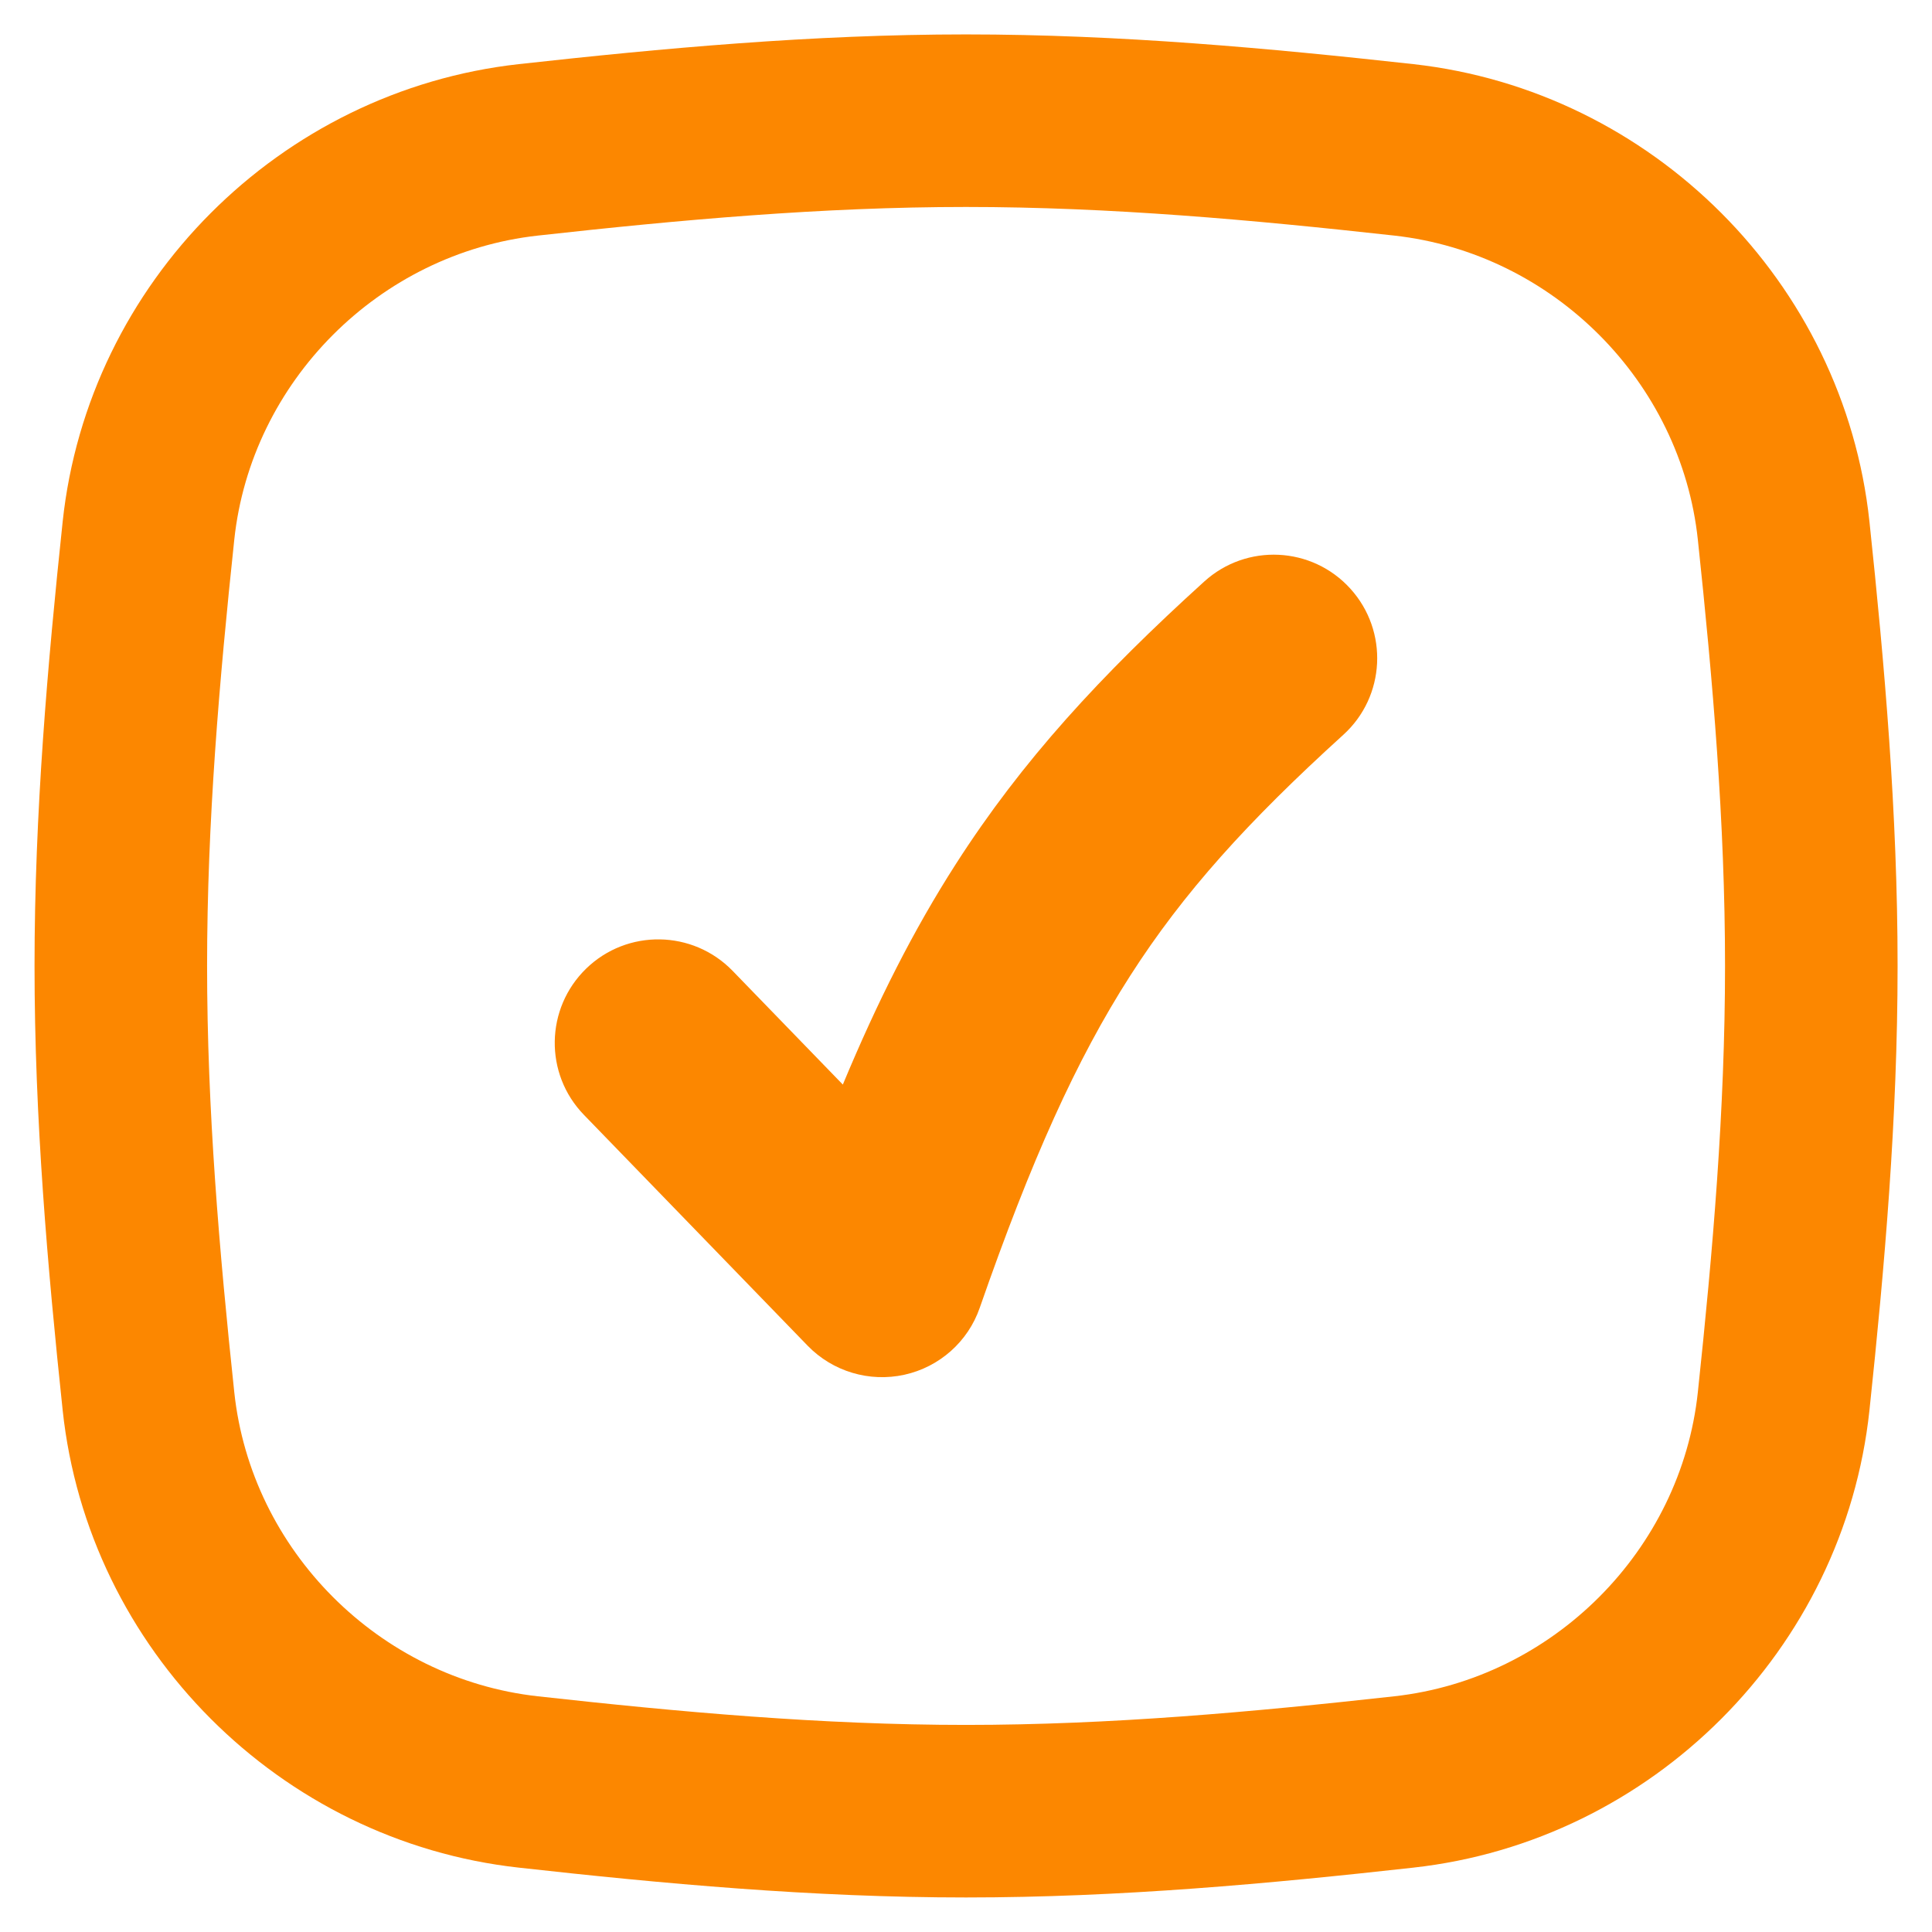 <svg width="16" height="16" viewBox="0 0 16 16" fill="none" xmlns="http://www.w3.org/2000/svg">
<path fill-rule="evenodd" clip-rule="evenodd" d="M4.454 1.951C5.627 1.821 6.807 1.714 8 1.714C9.194 1.714 10.373 1.821 11.547 1.951C12.861 2.097 13.922 3.16 14.061 4.471C14.185 5.637 14.286 6.811 14.286 7.999C14.286 9.188 14.185 10.362 14.061 11.528C13.922 12.839 12.861 13.902 11.547 14.048C10.373 14.178 9.194 14.285 8 14.285C6.807 14.285 5.627 14.178 4.454 14.048C3.14 13.902 2.079 12.839 1.94 11.528C1.816 10.362 1.715 9.188 1.715 7.999C1.715 6.811 1.816 5.637 1.94 4.471C2.079 3.16 3.14 2.097 4.454 1.951ZM8 0.285C6.726 0.285 5.483 0.4 4.297 0.531C2.319 0.751 0.73 2.338 0.519 4.32C0.394 5.501 0.286 6.734 0.286 7.999C0.286 9.265 0.394 10.498 0.519 11.679C0.73 13.661 2.319 15.248 4.297 15.467C5.483 15.599 6.726 15.714 8 15.714C9.275 15.714 10.518 15.599 11.704 15.467C13.682 15.248 15.271 13.661 15.482 11.679C15.607 10.498 15.715 9.265 15.715 7.999C15.715 6.734 15.607 5.501 15.482 4.32C15.271 2.338 13.682 0.751 11.704 0.531C10.518 0.4 9.275 0.285 8 0.285ZM11.124 6.086C11.475 5.768 11.501 5.226 11.183 4.875C10.865 4.524 10.323 4.498 9.973 4.816C9.117 5.592 8.466 6.297 7.915 7.157C7.566 7.701 7.267 8.293 6.98 8.982L6.067 8.04C5.737 7.7 5.194 7.692 4.855 8.021C4.515 8.351 4.506 8.893 4.836 9.233L6.689 11.145C6.896 11.358 7.199 11.449 7.49 11.385C7.78 11.321 8.017 11.111 8.114 10.83C8.54 9.607 8.914 8.776 9.359 8.082C9.8 7.393 10.335 6.802 11.124 6.086Z" fill="#FC8700"/>
</svg>
